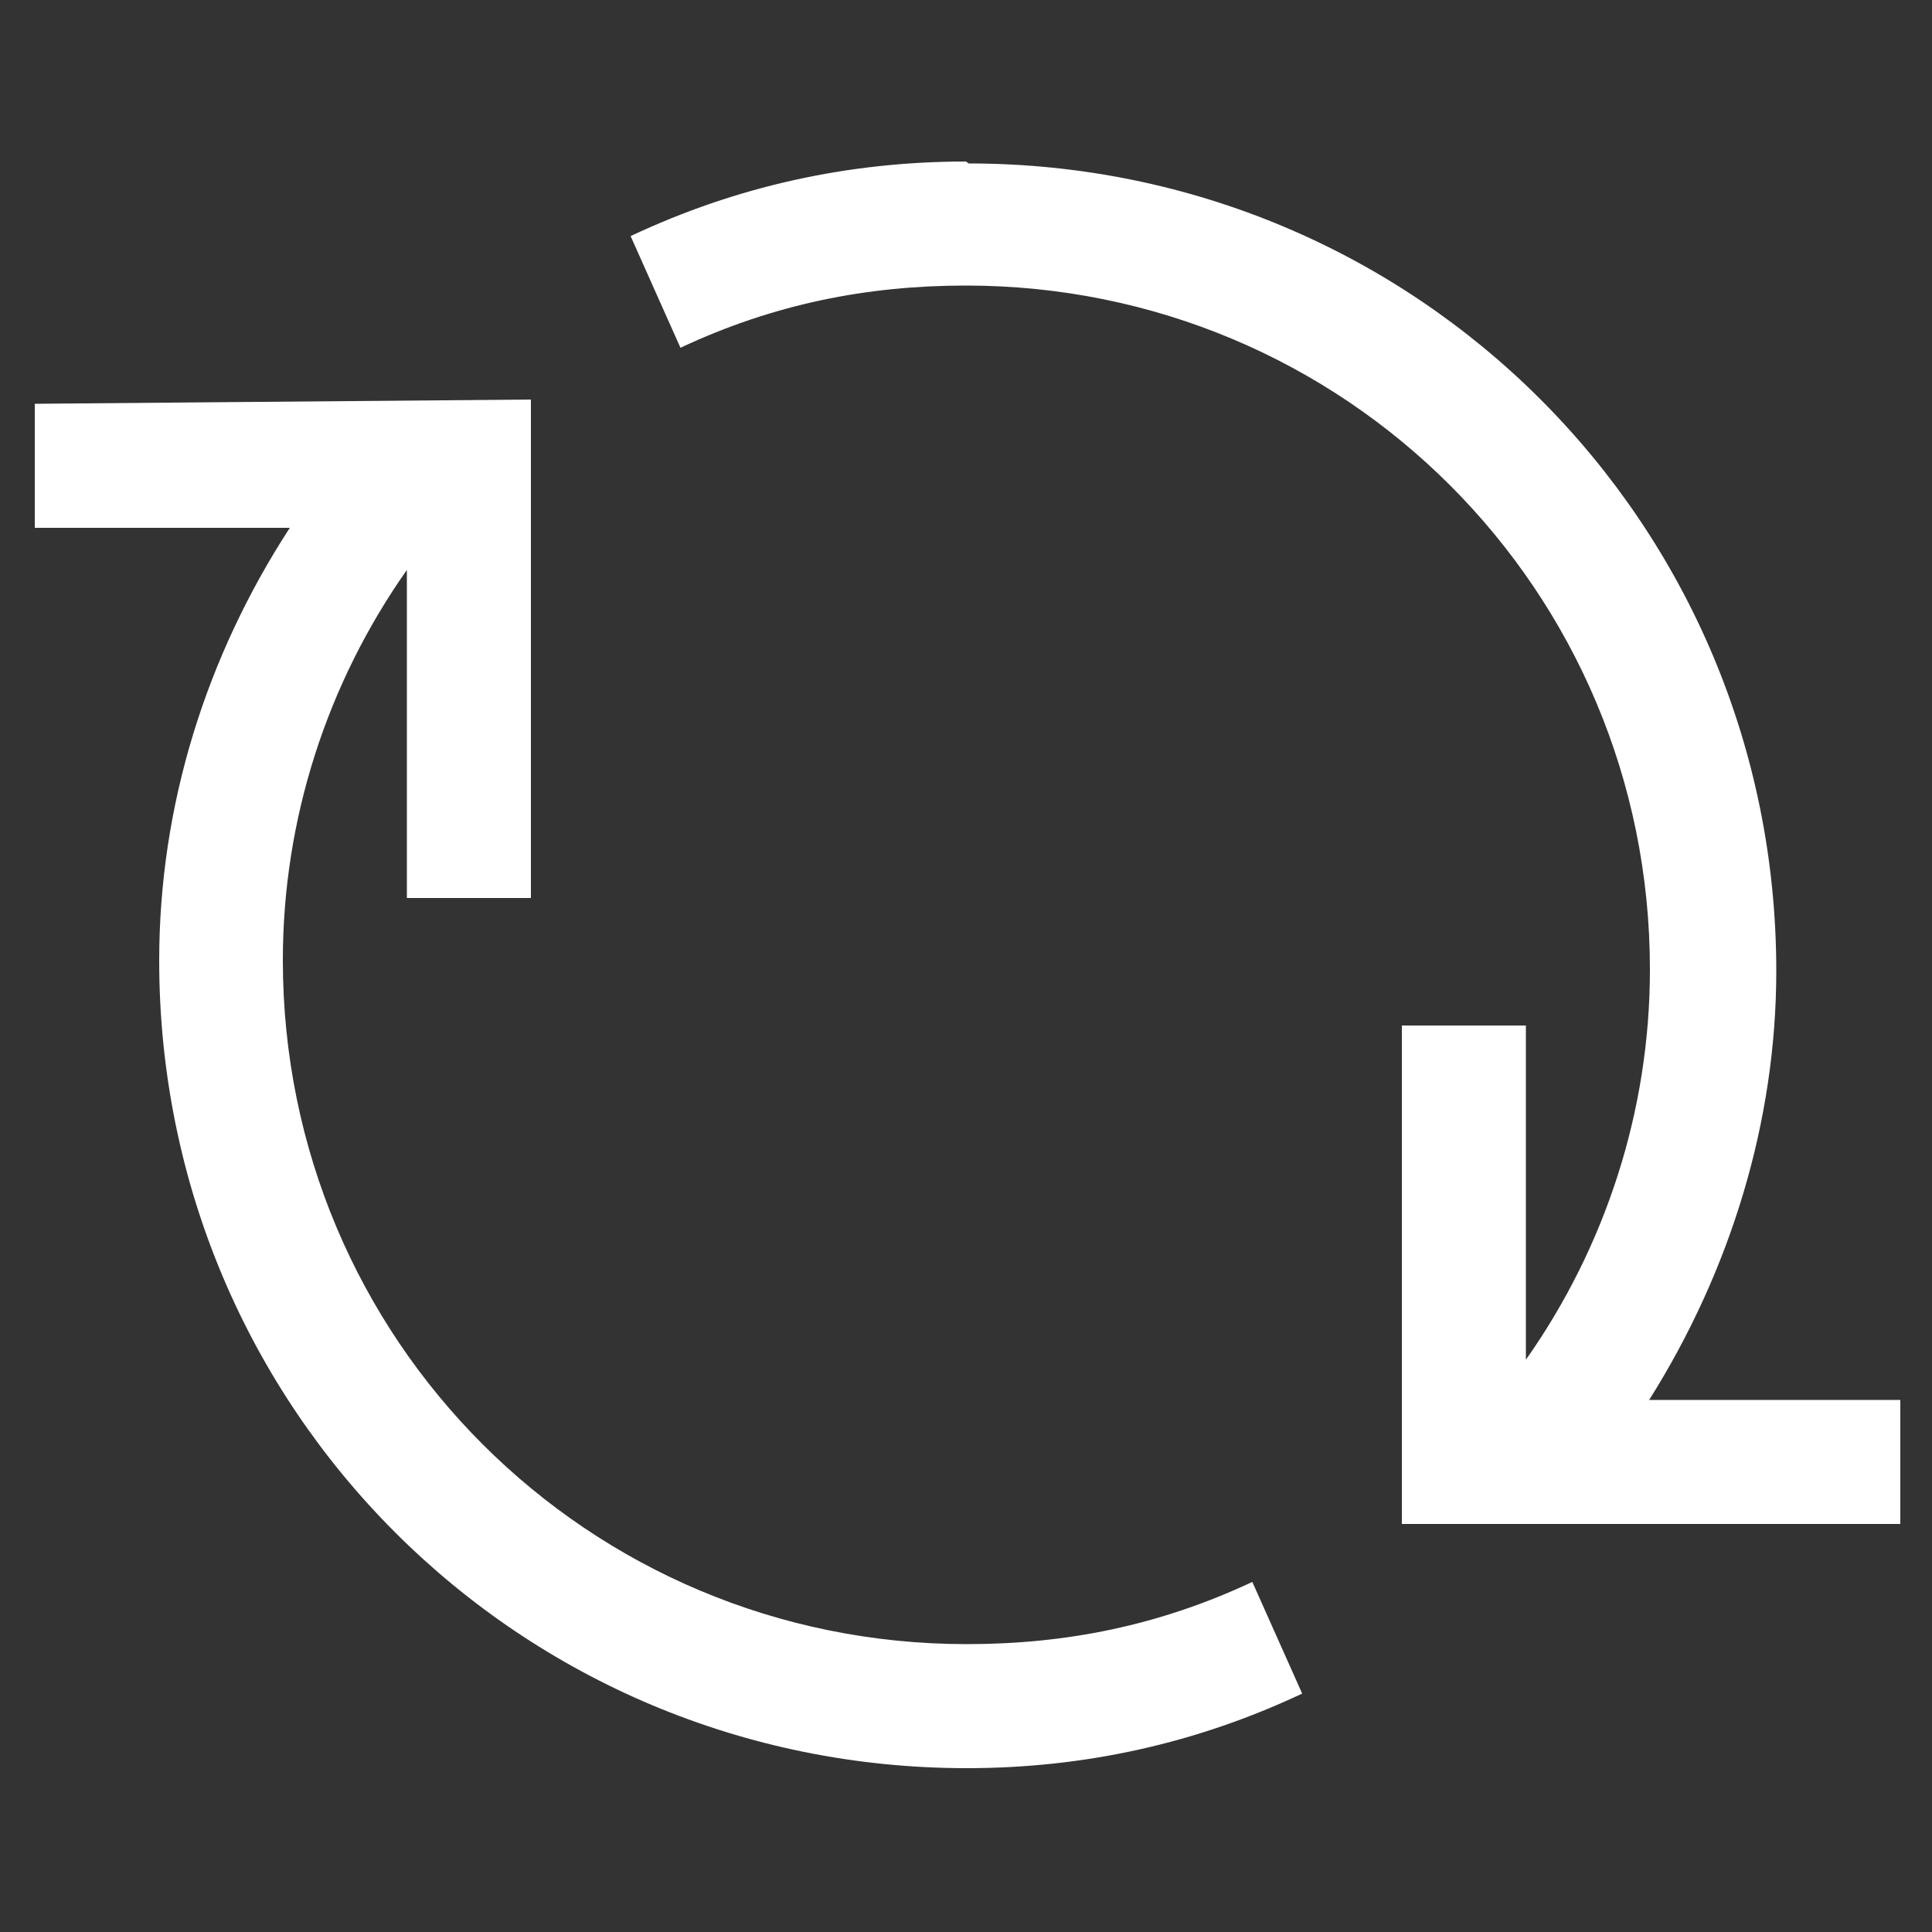 <svg version="1.1" viewBox="0 0 50 50" xmlns="http://www.w3.org/2000/svg">
  <rect x="0" y="0" width="50" height="50" fill="#333333" stroke="none"/>
  <path d="m25 4.18c-3.05 0-5.95 0.644-8.68 1.93l1.29 2.89c2.41-1.13 4.82-1.61 7.39-1.61 9.8 0 17.7 7.88 17.7 17.7 0 3.64-1.14 7.16-3.21 10.1v-8.65h-3.21v12.9h12.9v-3.21h-6.5c2.11-3.35 3.29-7.21 3.29-11.1 0-11.6-9.32-20.9-20.9-20.9zm-24.1 6.27v3.21h6.6c-2.17 3.34-3.38 7.19-3.38 11.2 0 11.6 9.32 20.9 20.9 20.9 3.05 0 5.95-0.644 8.68-1.93l-1.29-2.89c-2.41 1.13-4.82 1.61-7.39 1.61-9.8 0-17.7-7.88-17.7-17.7 0-3.64 1.14-7.16 3.21-10.1v8.49h3.21v-12.9z" stroke-width="0" stroke="#fff" fill="#fff" />
</svg>
